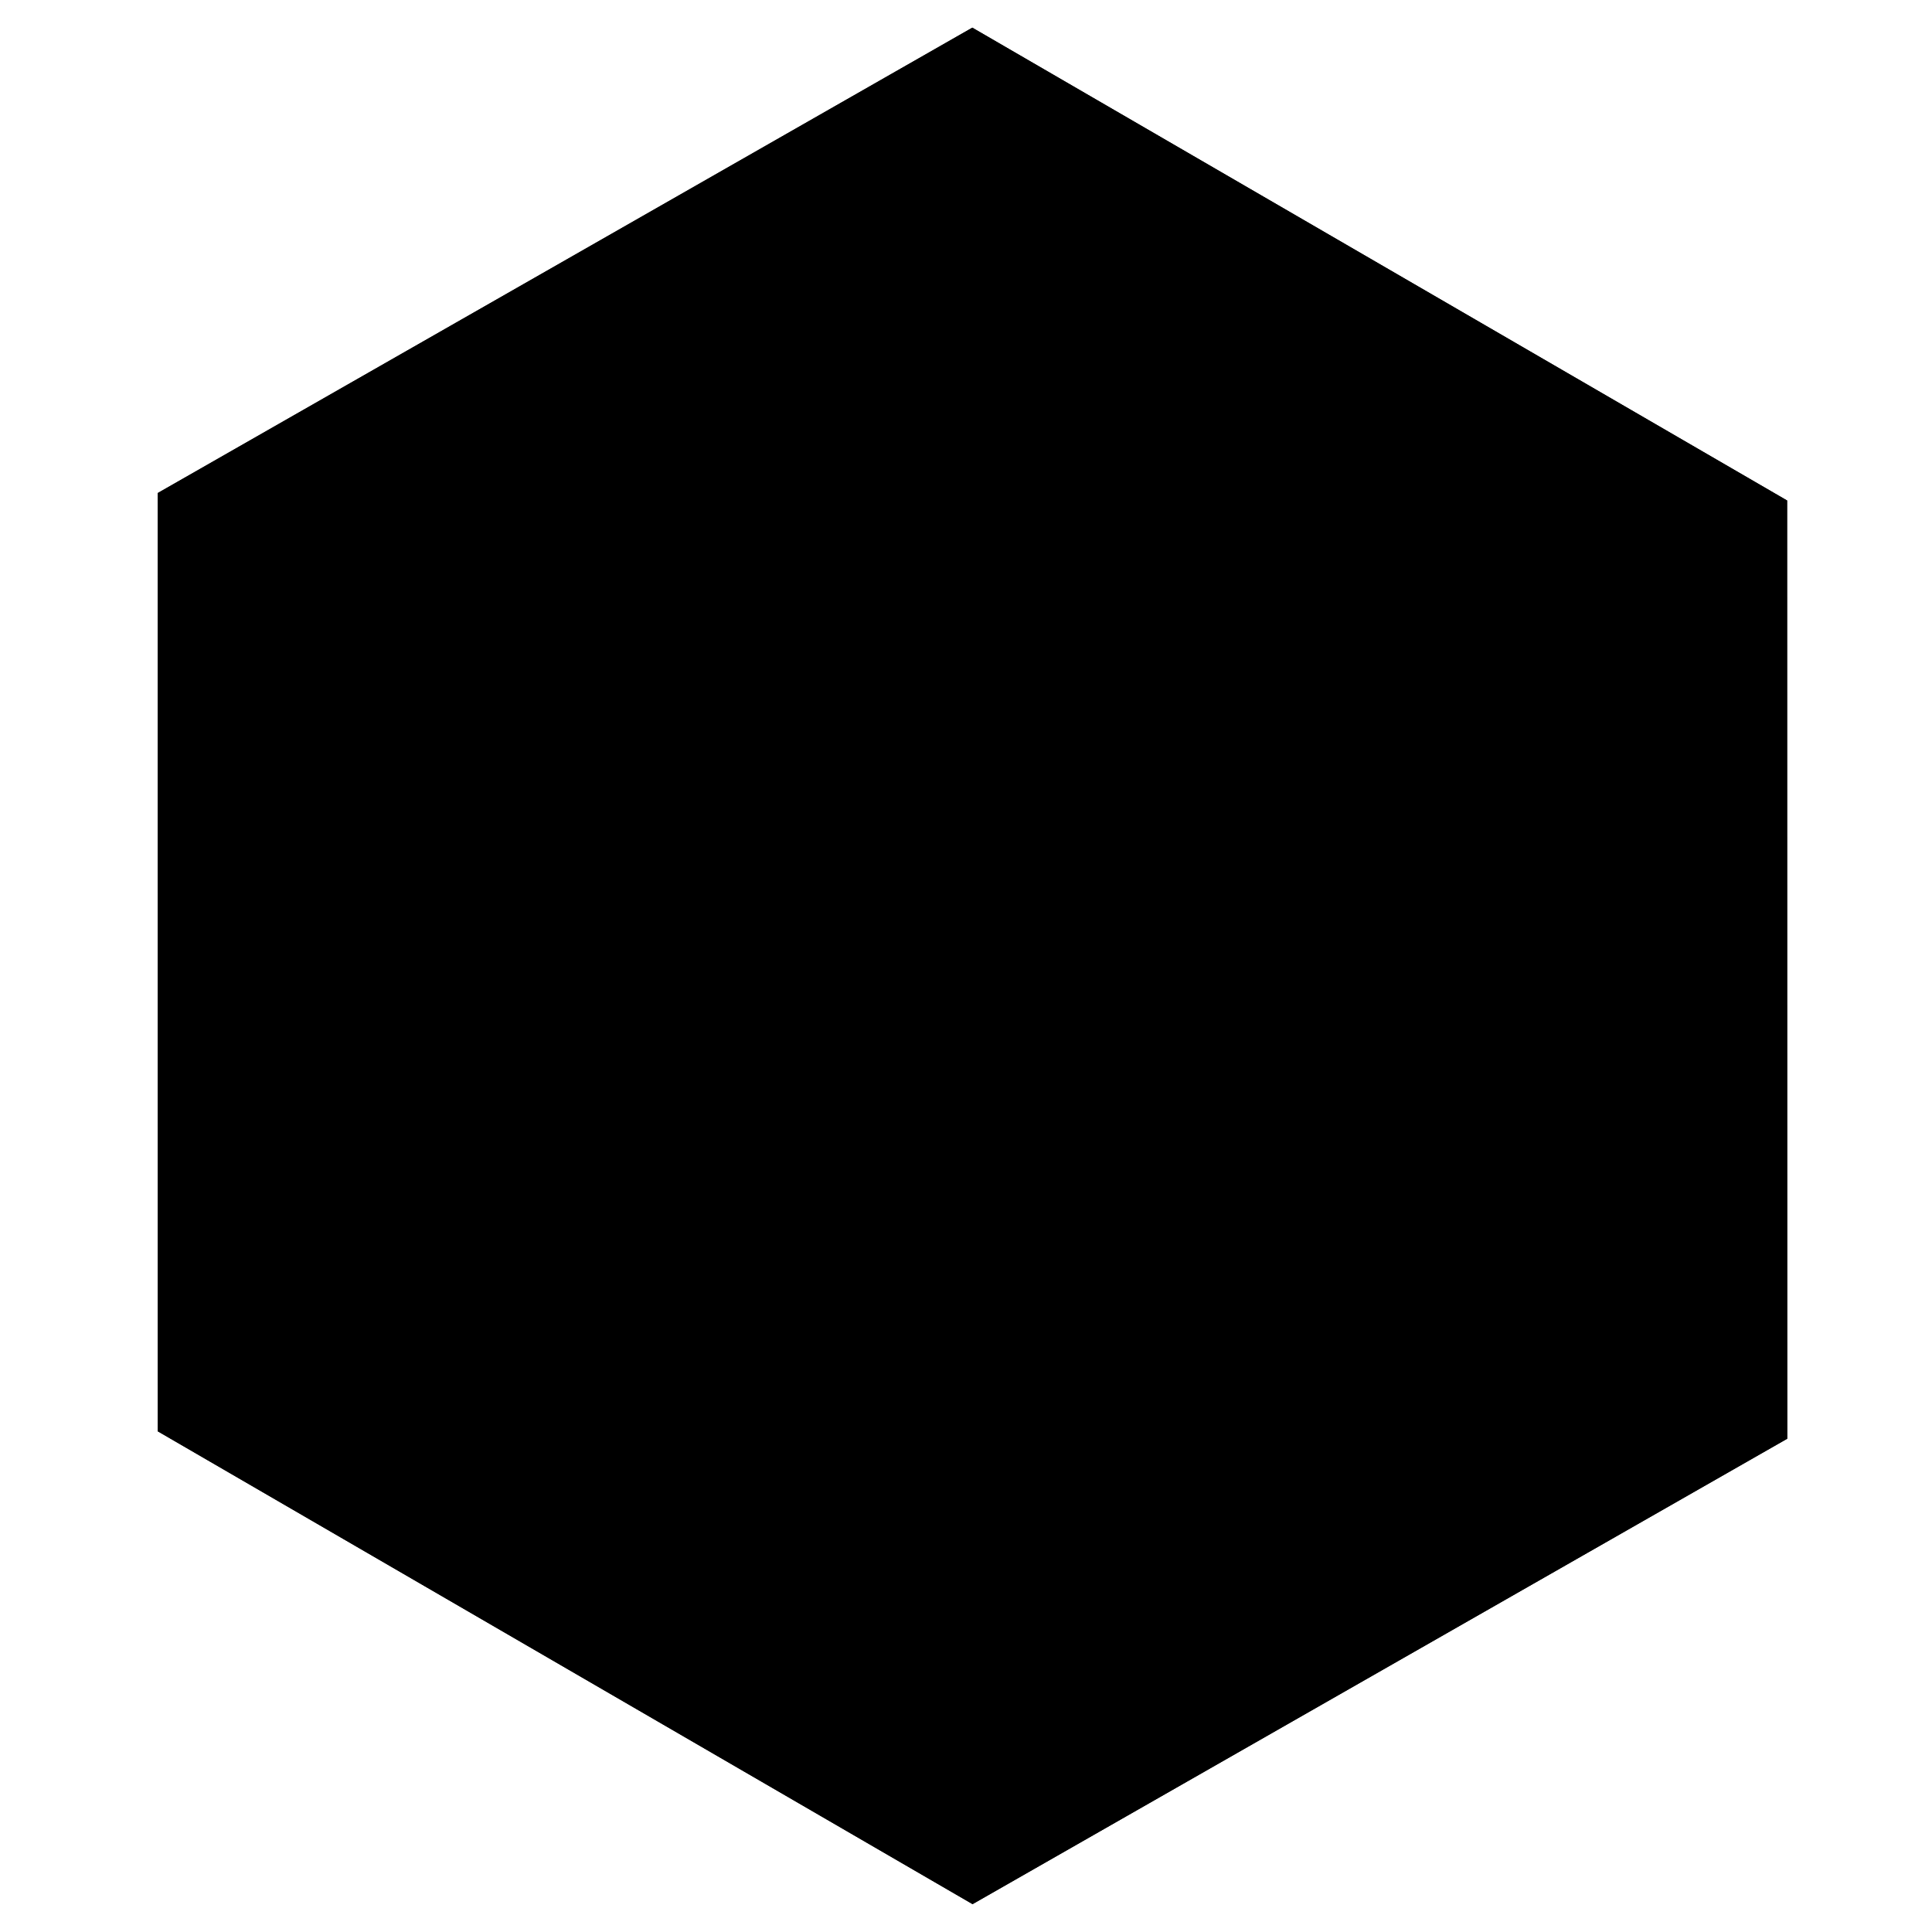 <svg id="comb" xmlns="http://www.w3.org/2000/svg" viewBox="0 0 600 600">
<polygon points="555,155.432 555.037,446.808 302.037,591.346 49,444.507 48.963,153.131 301.963,8.593" />
<radialGradient
id="honey-fill"
cx="302"
cy="299.969"
r="272.881"
gradientUnits="userSpaceOnUse"
>
<stop offset="0" stopColor="#fed086" />
<stop offset="0.964" stopColor="#fbb03b" />
</radialGradient>
<polygon points="555,155.432 555.037,446.808 302.037,591.346 49,444.507 48.963,153.131 301.963,8.593" />
</svg>